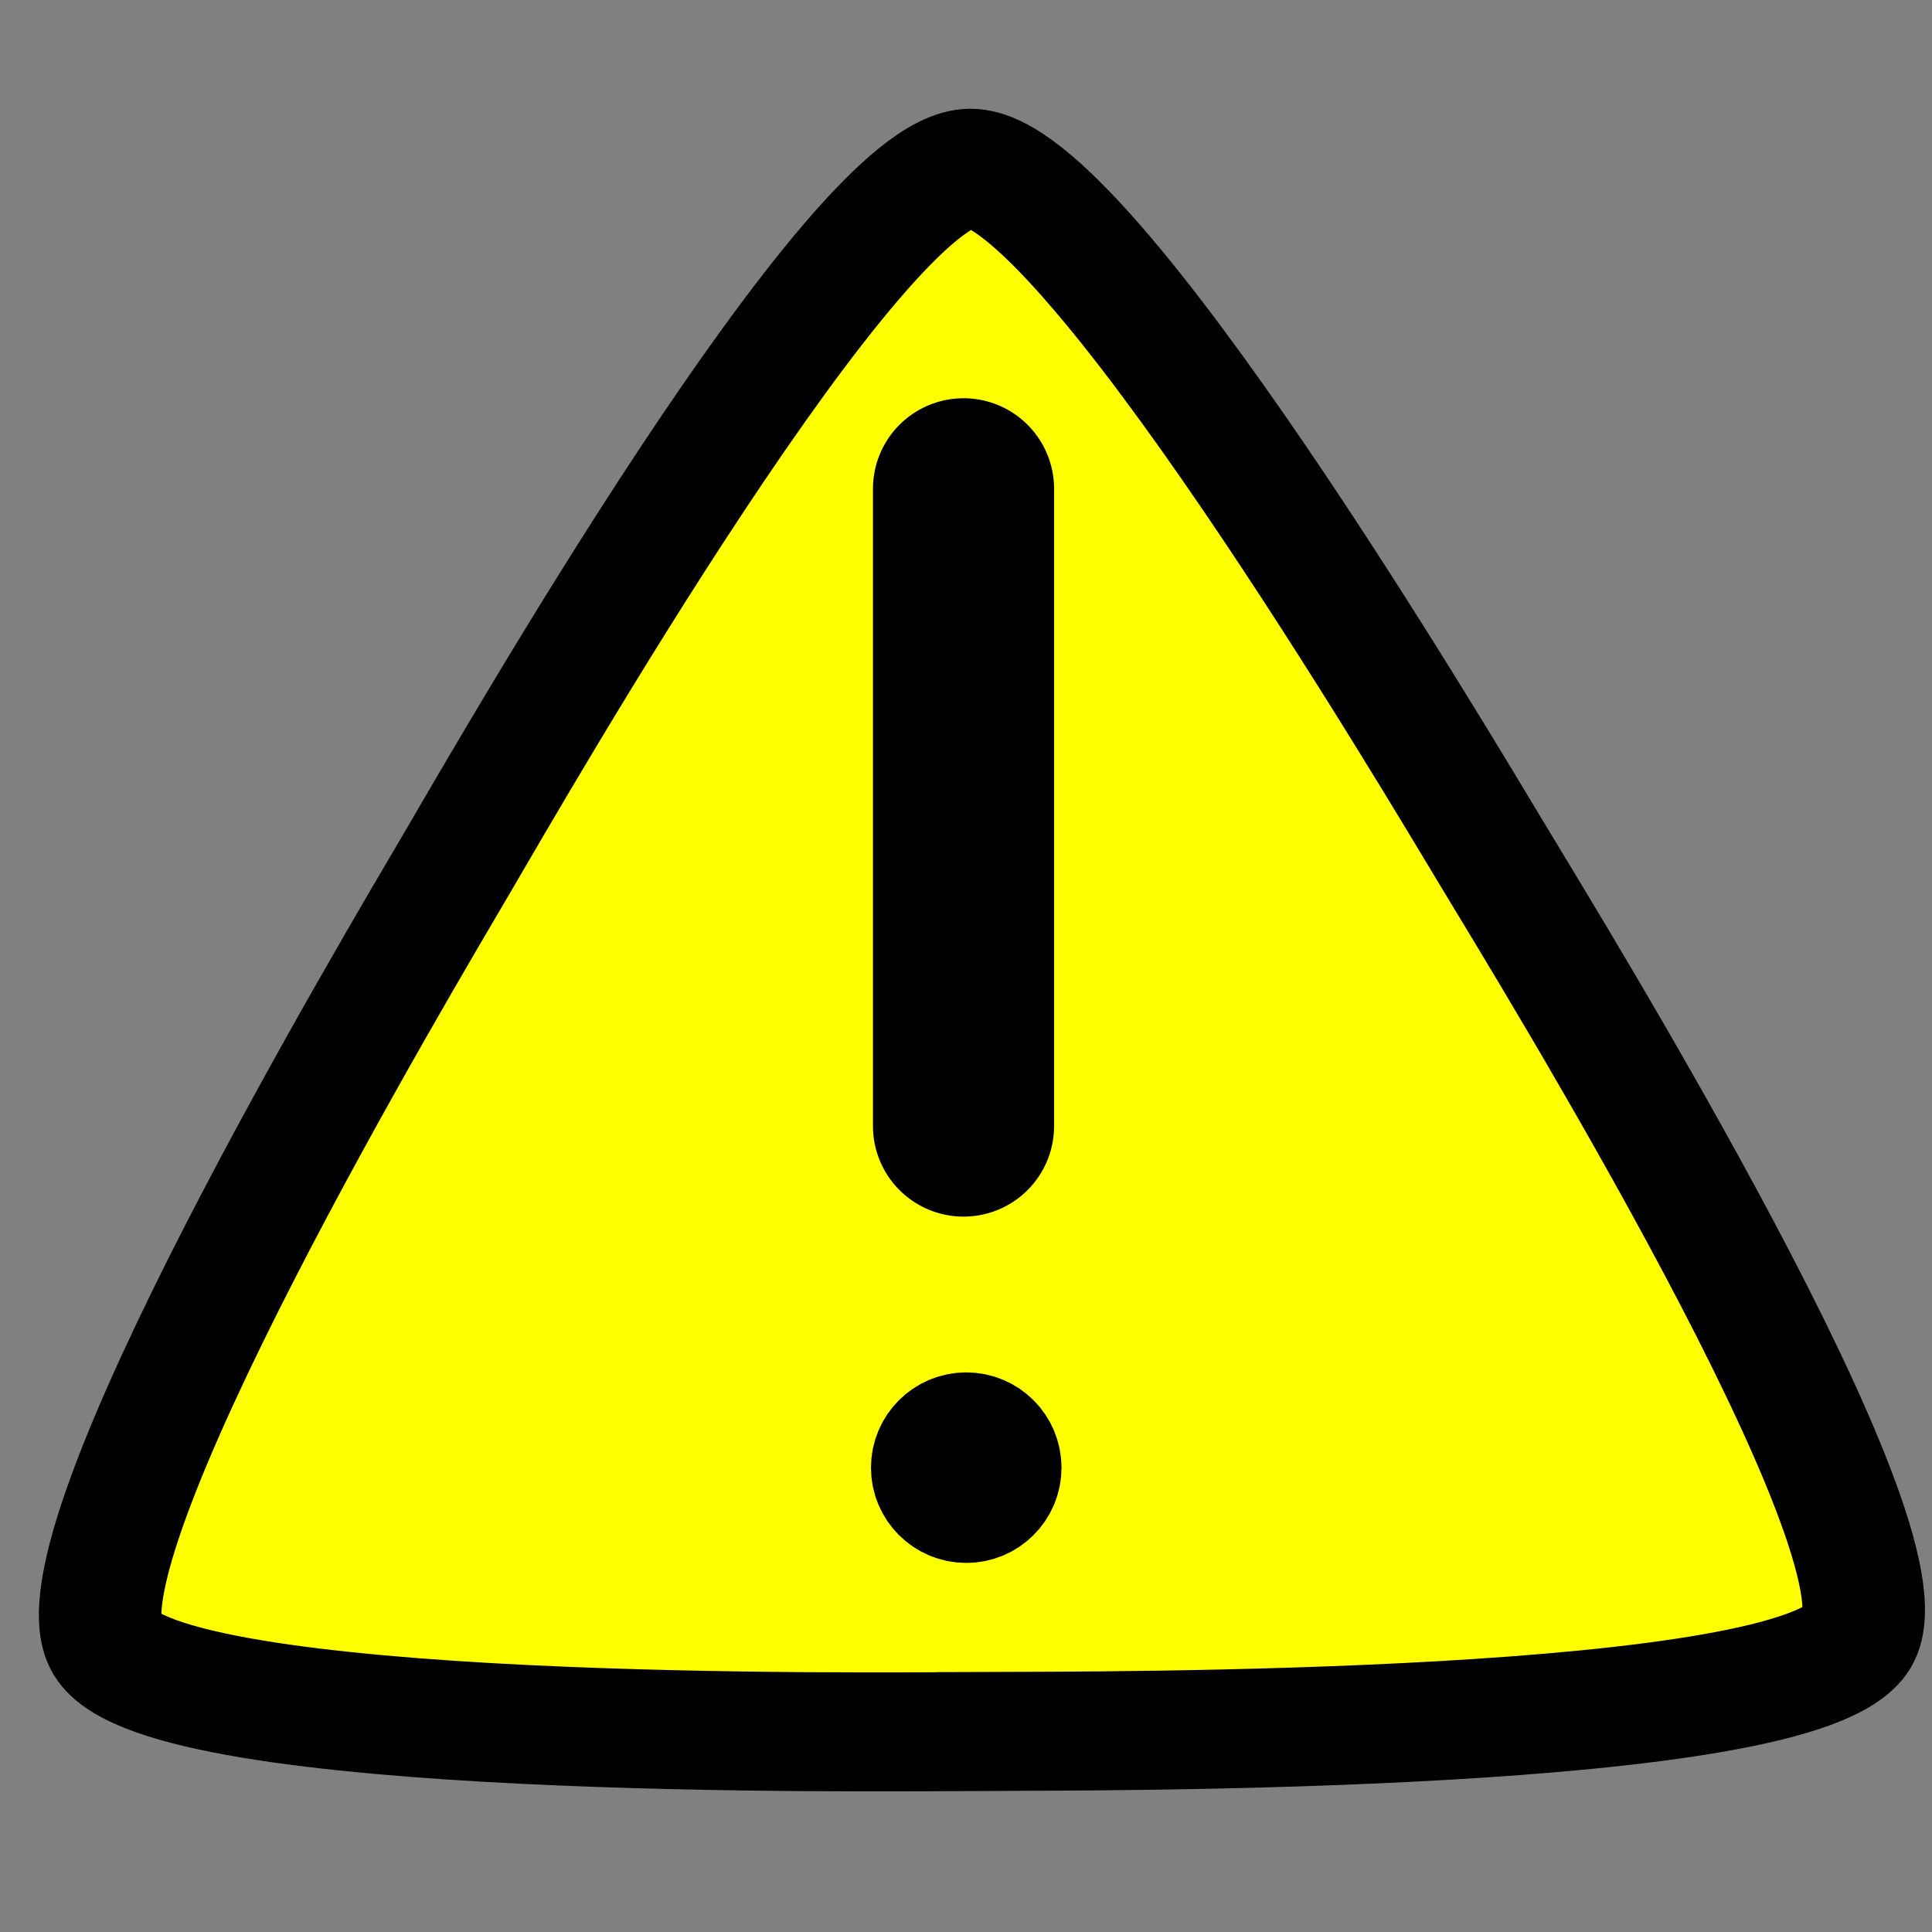 <?xml version="1.0" encoding="UTF-8" standalone="no"?>
<!-- Created with Inkscape (http://www.inkscape.org/) -->

<svg
   xmlns:dc="http://purl.org/dc/elements/1.1/"
   xmlns:cc="http://creativecommons.org/ns#"
   xmlns:rdf="http://www.w3.org/1999/02/22-rdf-syntax-ns#"
   xmlns:svg="http://www.w3.org/2000/svg"
   xmlns="http://www.w3.org/2000/svg"
   xmlns:sodipodi="http://sodipodi.sourceforge.net/DTD/sodipodi-0.dtd"
   xmlns:inkscape="http://www.inkscape.org/namespaces/inkscape"
   width="32"
   height="32"
   viewBox="0 0 32 32"
   id="svg2"
   version="1.1"
   inkscape:version="0.91 r13725"
   sodipodi:docname="warning.svg"
   inkscape:export-filename="/home/kevin/kevin.burns.eit@gmail.com/code/eclipse/task-calendar/src/res/warning.png"
   inkscape:export-xdpi="45"
   inkscape:export-ydpi="45">
  <rect x="0" y="0" width="32" height="32" fill="#808080" stroke="none"/>
  <defs
     id="defs4" />
  <sodipodi:namedview
     id="base"
     pagecolor="#ffffff"
     bordercolor="#666666"
     borderopacity="1.0"
     inkscape:pageopacity="0.0"
     inkscape:pageshadow="2"
     inkscape:zoom="11.247417"
     inkscape:cx="17.289185"
     inkscape:cy="11.309111"
     inkscape:document-units="px"
     inkscape:current-layer="layer1"
     showgrid="false"
     units="px"
     inkscape:window-width="1366"
     inkscape:window-height="692"
     inkscape:window-x="0"
     inkscape:window-y="24"
     inkscape:window-maximized="1" />
  <g
     inkscape:label="Layer 1"
     inkscape:groupmode="layer"
     id="layer1"
     transform="translate(0,-1020.362)">
    <path
       sodipodi:type="star"
       style="fill:#ffff00;fill-opacity:1;stroke:#000000;stroke-width:2.227;stroke-miterlimit:4;stroke-dasharray:none;stroke-opacity:1"
       id="path4688"
       sodipodi:sides="3"
       sodipodi:cx="15.779961"
       sodipodi:cy="1036.0164"
       sodipodi:r1="10.87989"
       sodipodi:r2="18.38306"
       sodipodi:arg1="0.52674345"
       sodipodi:arg2="1.573941"
       inkscape:flatsided="false"
       inkscape:rounded="0.13"
       inkscape:randomized="0"
       d="m 25.185,1041.486 c -1.046,1.799 -7.382,12.92 -9.463,12.913 -2.081,-0.01 -8.347,-11.167 -9.382,-12.973 -1.035,-1.806 -7.498,-12.853 -6.452,-14.652 1.046,-1.799 13.844,-1.645 15.925,-1.638 2.081,0.01 14.88,-0.067 15.915,1.738 1.035,1.806 -5.498,12.812 -6.544,14.611 z"
       inkscape:transform-center-x="-6.2179241"
       inkscape:transform-center-y="-6.9981591"
       transform="matrix(0.464,0.763,-0.784,0.448,821.118,563.239)" />
    <path
       style="fill:none;fill-rule:evenodd;stroke:#000000;stroke-width:3;stroke-linecap:round;stroke-linejoin:miter;stroke-miterlimit:4;stroke-dasharray:none;stroke-opacity:1"
       d="m 15.959,1028.458 0,10.555"
       id="path4692"
       inkscape:connector-curvature="0" />
    <circle
       style="fill:#000000;fill-opacity:1;stroke:#000000;stroke-width:2;stroke-linecap:round;stroke-miterlimit:4;stroke-dasharray:none;stroke-opacity:1"
       id="path4696"
       cx="16.004"
       cy="1044.671"
       r="0.578" />
  </g>
</svg>
